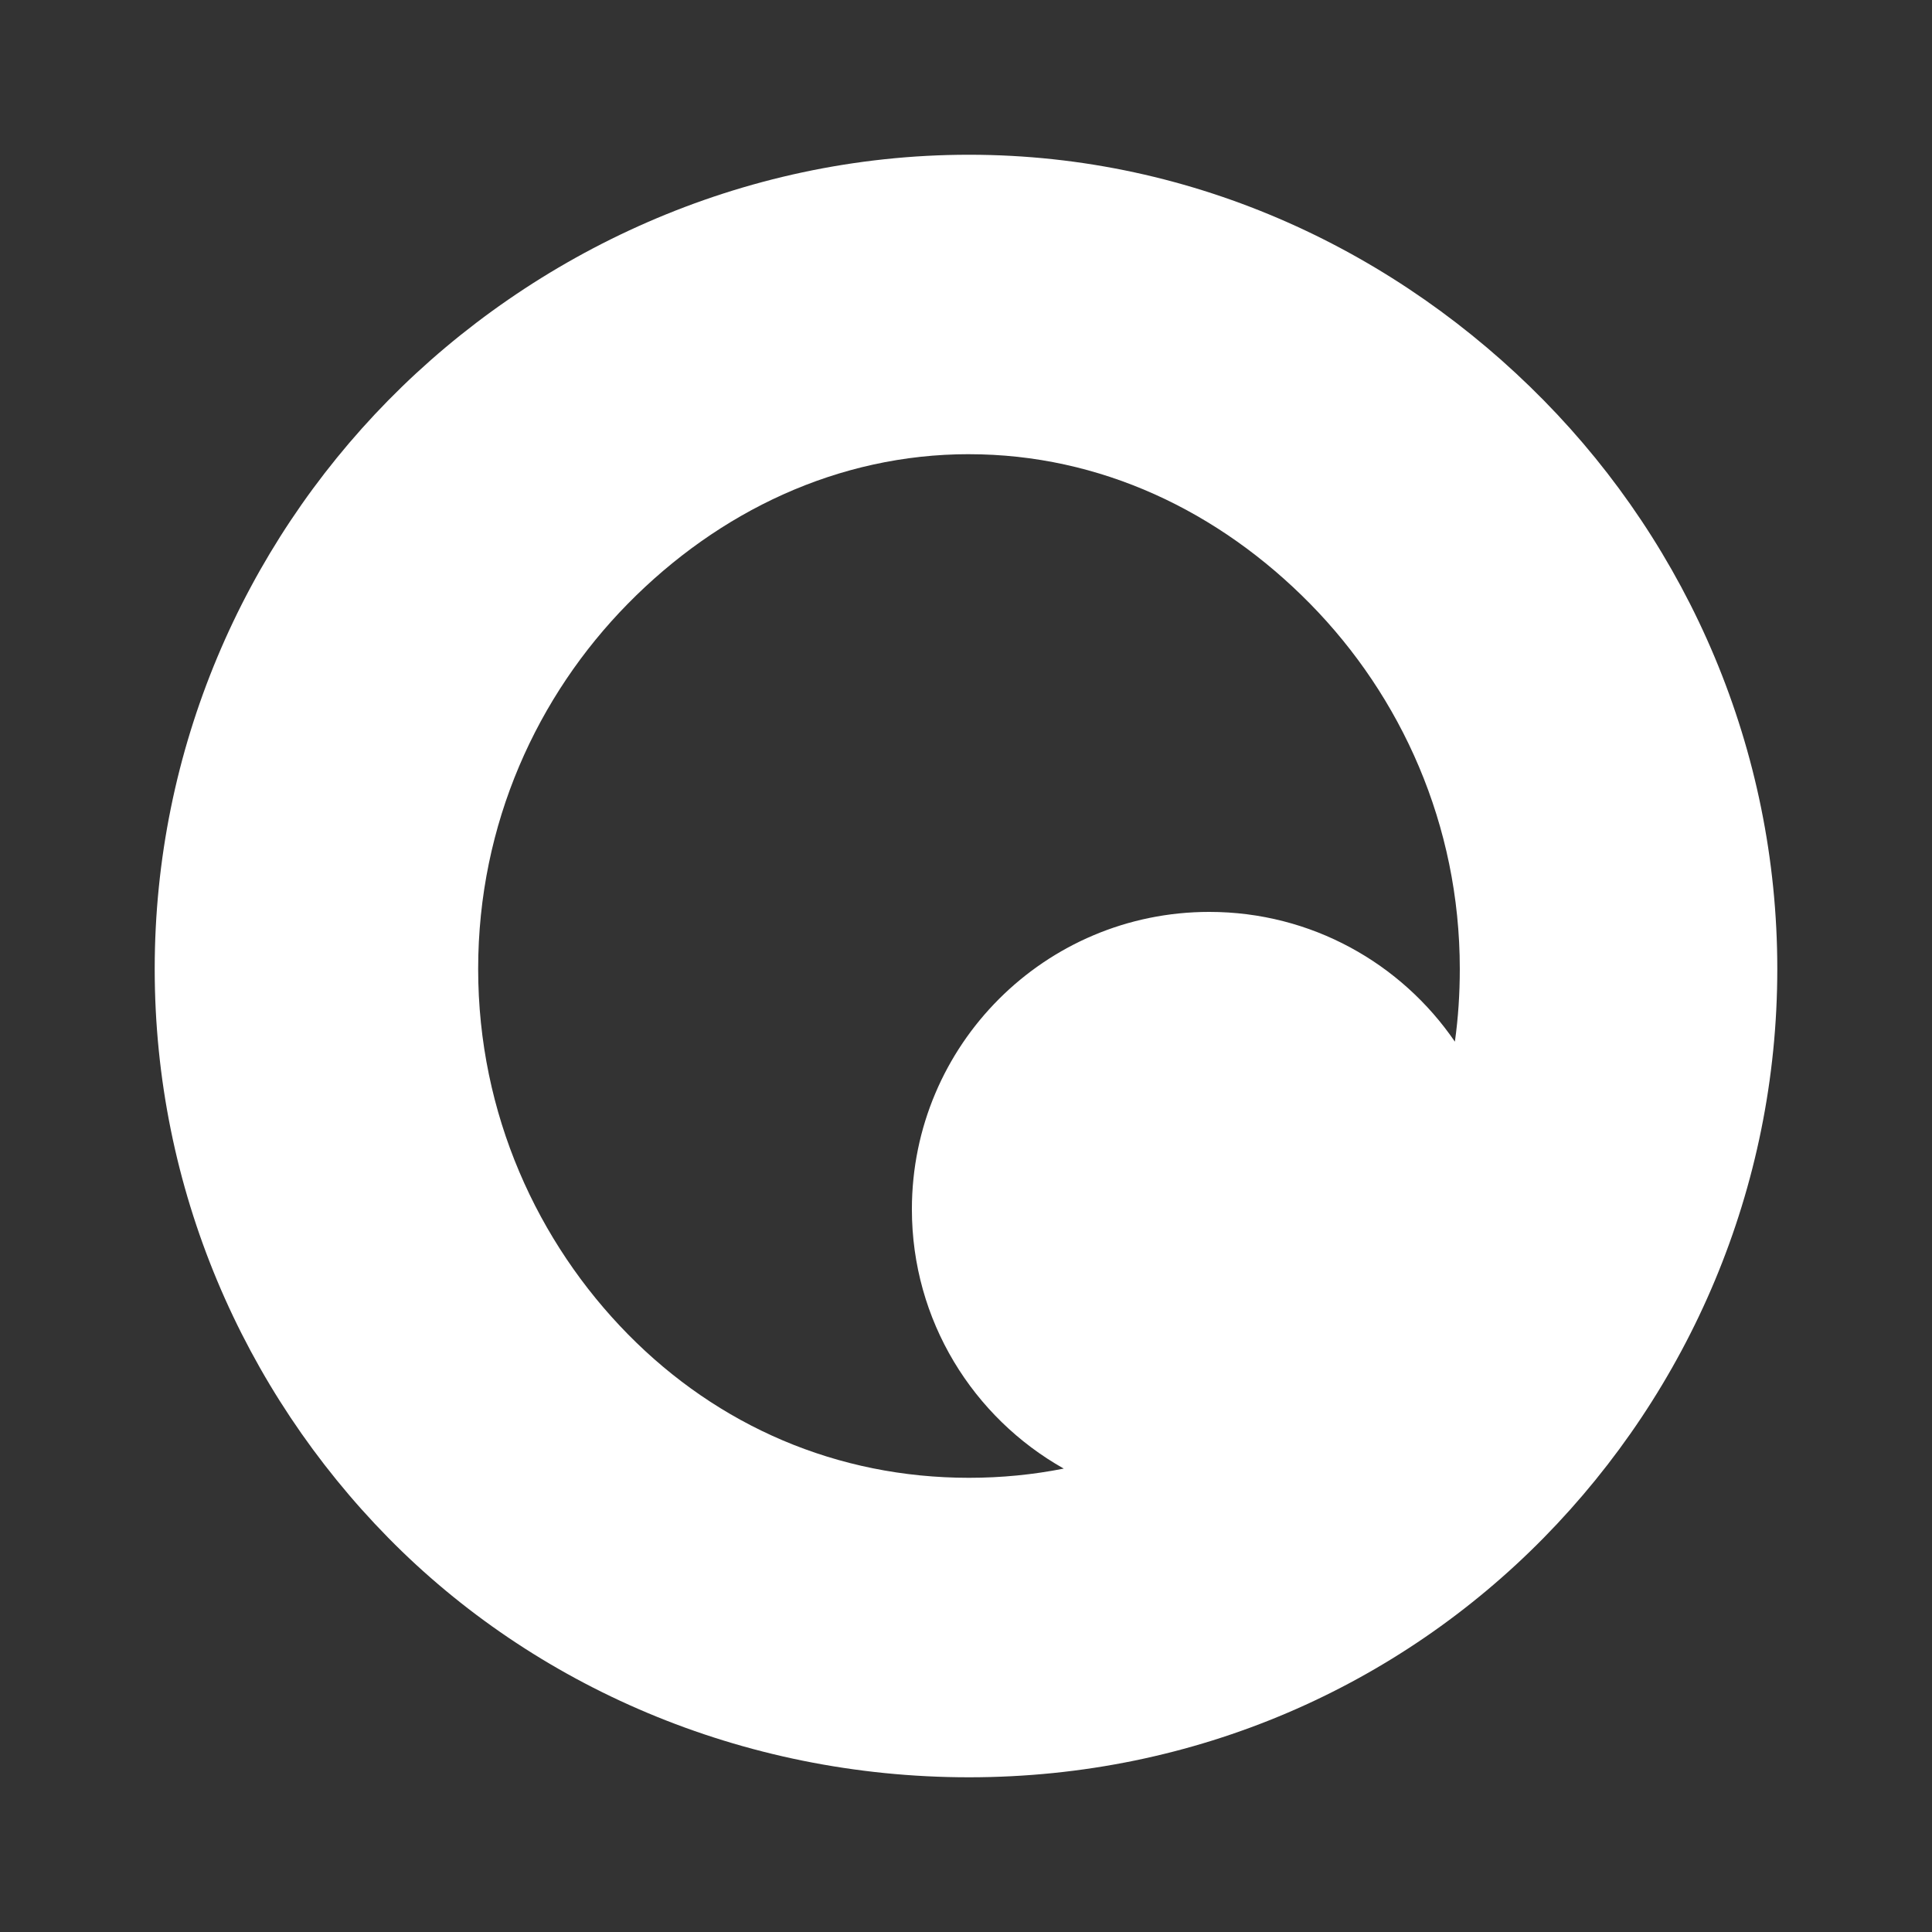 <?xml version="1.0" encoding="UTF-8" standalone="no"?>
<!-- Created with Inkscape (http://www.inkscape.org/) -->

<svg
   xmlns:dc="http://purl.org/dc/elements/1.1/"
   xmlns:cc="http://creativecommons.org/ns#"
   xmlns:rdf="http://www.w3.org/1999/02/22-rdf-syntax-ns#"
   xmlns:svg="http://www.w3.org/2000/svg"
   xmlns="http://www.w3.org/2000/svg"
   xmlns:inkscape="http://www.inkscape.org/namespaces/inkscape"
   version="1.1"
   width="100%"
   height="100%"
   viewBox="0 0 512 512"
   id="svg2">
  <rect x="0" y="0" width="512" height="512" fill="#333333" stroke="none"/>
  <defs
     id="defs4">
    <clipPath
       id="0">
      <path
         d="M 26,0 C 11.603,0 0,11.603 0,26 v 460 c 0,14.397 11.603,26 26,26 h 460 c 14.397,0 26,-11.603 26,-26 V 26 C 512,11.603 500.397,0 486,0 H 26"
         inkscape:connector-curvature="0"
         id="path7" />
    </clipPath>
  </defs>
  <path
     d="M 26,0 C 11.603,0 0,11.603 0,26 v 460 c 0,14.397 11.603,26 26,26 h 460 c 14.397,0 26,-11.603 26,-26 V 26 C 512,11.603 500.397,0 486,0 H 26"
     inkscape:connector-curvature="0"
     id="path9"
     style="fill:none" />
  <g
     clip-path="url(#0)"
     id="g57"
     style="opacity:0.0;color:#000000">
    <path
       d="m 256.79,41.01 c -60.37,0 -115.36,25.899 -153.9,65.09 l 353.55,353.55 c 38.537,-39.19 93.53,-65.09 153.9,-65.09 z"
       inkscape:connector-curvature="0"
       id="path59" />
    <path
       d="M 102.89,106.1 C 64.58,145.076 40.998,198.52 40.998,256.78 l 353.55,353.55 c 0,-58.26 23.577,-111.71 61.892,-150.68 z"
       inkscape:connector-curvature="0"
       id="path61" />
    <path
       d="m 41,256.78 c 0,58.27 23.476,111.67 61.892,150.75 l 353.55,353.55 C 418.022,722 394.55,668.6 394.55,610.33 z"
       inkscape:connector-curvature="0"
       id="path63" />
    <path
       d="m 102.89,407.53 c 0.403,0.409 0.807,0.817 1.213,1.224 l 353.55,353.55 c -0.406,-0.406 -0.811,-0.814 -1.213,-1.224 z"
       inkscape:connector-curvature="0"
       id="path65" />
    <path
       d="m 104.11,408.75 c 38.474,38.474 92.94,62.24 152.68,62.24 l 353.55,353.55 c -59.741,0 -114.21,-23.768 -152.68,-62.24 z"
       inkscape:connector-curvature="0"
       id="path67" />
    <path
       d="m 256.79,470.99 c 60.37,0 113.91,-24.398 152.32,-63.47 l 353.55,353.55 c -38.41,39.07 -91.96,63.47 -152.32,63.47 z"
       inkscape:connector-curvature="0"
       id="path69" />
    <path
       d="m 409.11,407.53 c 38.41,-39.07 61.892,-92.47 61.892,-150.75 l 353.55,353.55 c 0,58.28 -23.482,111.67 -61.892,150.75 z"
       inkscape:connector-curvature="0"
       id="path71" />
    <path
       d="M 471,256.78 C 471,198.51 447.429,145.06 409.108,106.1 l 353.55,353.55 c 38.32,38.967 61.892,92.41 61.892,150.68 z"
       inkscape:connector-curvature="0"
       id="path73" />
    <path
       d="m 409.11,106.1 c -0.447,-0.455 -0.897,-0.908 -1.348,-1.36 l 353.55,353.55 c 0.451,0.451 0.901,0.905 1.348,1.36 z"
       inkscape:connector-curvature="0"
       id="path75" />
    <path
       d="M 407.76,104.74 C 369.45,66.43 316.45,41.008 256.79,41.008 l 353.55,353.55 c 59.667,0 112.66,25.422 150.97,63.732 z"
       inkscape:connector-curvature="0"
       id="path77" />
    <path
       d="m 256.79,120.36 c 34.31,0 65.47,14.689 89.53,38.752 l 353.55,353.55 C 675.81,488.602 644.65,473.91 610.34,473.91 z"
       inkscape:connector-curvature="0"
       id="path79" />
    <path
       d="m 346.32,159.12 c 0.299,0.299 0.596,0.599 0.892,0.9 l 353.55,353.55 c -0.296,-0.301 -0.594,-0.601 -0.892,-0.9 z"
       inkscape:connector-curvature="0"
       id="path81" />
    <path
       d="m 347.21,160.02 c 24.05,24.465 39.652,58.48 39.652,96.77 l 353.55,353.55 c 0,-38.29 -15.604,-72.3 -39.652,-96.77 z"
       inkscape:connector-curvature="0"
       id="path83" />
    <path
       d="m 386.86,256.79 c 0,6.543 -0.421,12.983 -1.303,19.261 l 353.55,353.55 c 0.881,-6.278 1.303,-12.718 1.303,-19.261 z"
       inkscape:connector-curvature="0"
       id="path85" />
    <path
       d="m 385.56,276.05 c -2.774,-4.055 -5.917,-7.838 -9.379,-11.301 l 353.55,353.55 c 3.463,3.463 6.605,7.246 9.379,11.301 z"
       inkscape:connector-curvature="0"
       id="path87" />
    <path
       d="m 376.18,264.75 c -14.261,-14.261 -33.956,-23.09 -55.713,-23.09 l 353.55,353.55 c 21.757,0 41.451,8.827 55.713,23.09 z"
       inkscape:connector-curvature="0"
       id="path89" />
    <path
       d="m 320.47,241.66 c -43.533,0 -78.81,35.28 -78.81,78.81 l 353.55,353.55 c 0,-43.538 35.28,-78.81 78.81,-78.81 z"
       inkscape:connector-curvature="0"
       id="path91" />
    <path
       d="m 241.65,320.47 c 0,21.752 8.832,41.44 23.09,55.703 l 353.55,353.55 C 604.031,715.464 595.2,695.772 595.2,674.02 z"
       inkscape:connector-curvature="0"
       id="path93" />
    <path
       d="m 264.75,376.18 c 5.081,5.081 10.852,9.473 17.16,13.02 l 353.55,353.55 c -6.305,-3.549 -12.08,-7.941 -17.16,-13.02 z"
       inkscape:connector-curvature="0"
       id="path95" />
    <path
       d="m 281.9,389.2 c -8.119,1.606 -16.509,2.441 -25.12,2.441 l 353.55,353.55 c 8.606,0 16.996,-0.835 25.12,-2.441 z"
       inkscape:connector-curvature="0"
       id="path97" />
    <path
       d="m 256.79,391.64 c -34.56,0 -65.783,-13.432 -89.61,-37.26 l 353.55,353.55 c 23.832,23.832 55.05,37.26 89.61,37.26 z"
       inkscape:connector-curvature="0"
       id="path99" />
    <path
       d="m 167.17,354.38 c -0.271,-0.271 -0.54,-0.543 -0.809,-0.816 l 353.55,353.55 c 0.269,0.273 0.538,0.545 0.809,0.816 z"
       inkscape:connector-curvature="0"
       id="path101" />
    <path
       d="m 166.36,353.56 c -23.803,-24.21 -39.652,-58.22 -39.652,-96.77 l 353.55,353.55 c 0,38.547 15.849,72.56 39.652,96.77 z"
       inkscape:connector-curvature="0"
       id="path103" />
    <path
       d="m 126.71,256.79 c 0,-38.553 15.739,-72.45 39.652,-96.77 l 353.55,353.55 c -23.913,24.32 -39.652,58.22 -39.652,96.77 z"
       inkscape:connector-curvature="0"
       id="path105" />
    <path
       d="m 166.36,160.02 c 24.05,-24.452 55.683,-39.652 90.42,-39.652 l 353.55,353.55 c -34.741,0 -66.38,15.2 -90.42,39.652 z"
       inkscape:connector-curvature="0"
       id="path107" />
  </g>
  <path
     d="m 256.79,41.01 c -60.37,0 -115.36,25.899 -153.9,65.09 -38.31,38.976 -61.892,92.42 -61.892,150.68 0,58.27 23.476,111.67 61.892,150.75 38.537,39.19 93.52,63.47 153.9,63.47 60.37,0 113.91,-24.398 152.32,-63.47 38.41,-39.07 61.892,-92.47 61.892,-150.75 0,-58.27 -23.571,-111.72 -61.892,-150.68 C 370.7,67.03 317.16,41.01 256.79,41.01 m 0,79.36 c 34.736,0 66.24,15.06 90.42,39.652 24.05,24.465 39.652,58.48 39.652,96.77 0,6.543 -0.421,12.983 -1.303,19.261 -14.198,-20.756 -38.05,-34.389 -65.09,-34.389 -43.533,0 -78.81,35.28 -78.81,78.81 0,29.503 16.248,55.22 40.25,68.72 -8.119,1.606 -16.509,2.441 -25.12,2.441 -34.952,0 -66.49,-13.739 -90.42,-38.08 -23.803,-24.21 -39.652,-58.22 -39.652,-96.77 0,-38.553 15.739,-72.45 39.652,-96.77 24.05,-24.452 55.683,-39.652 90.42,-39.652"
     inkscape:connector-curvature="0"
     id="path109"
     style="color:#000000;fill:#ffffff" />
</svg>
